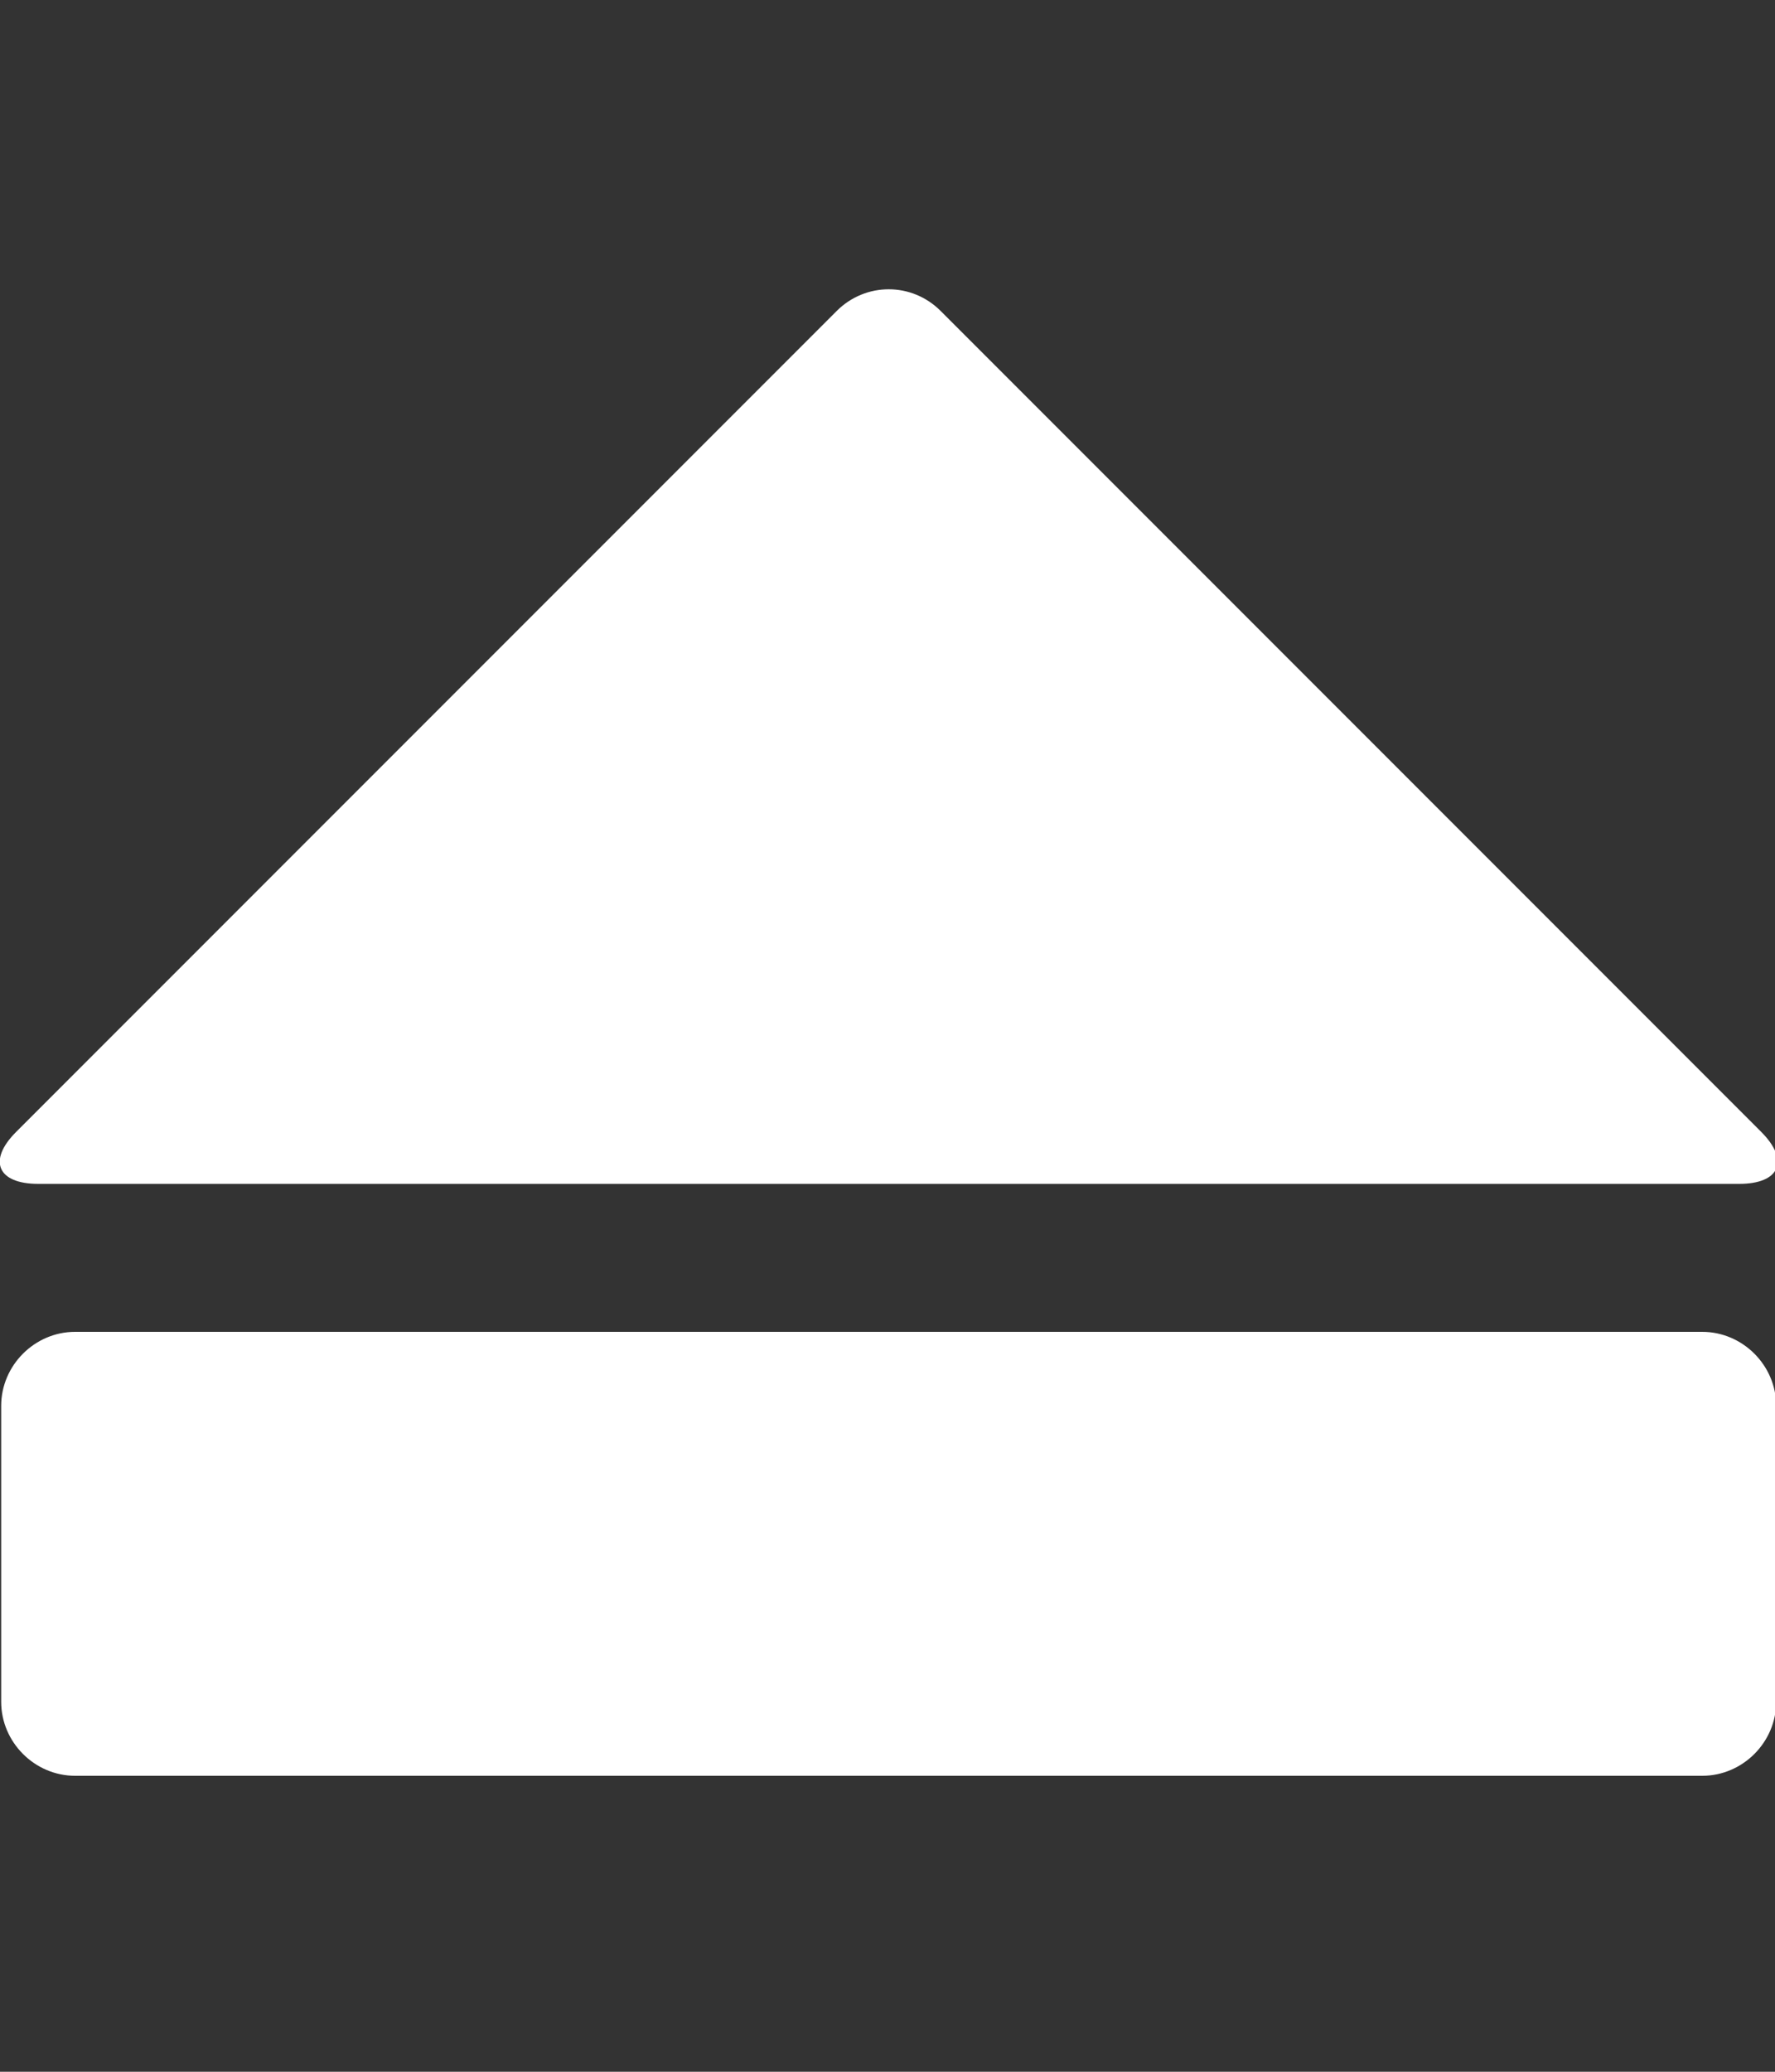 <!-- Generated by IcoMoon.io -->
<svg version="1.1" xmlns="http://www.w3.org/2000/svg" width="24" height="28" viewBox="0 0 24 28">
<rect x="0" y="0" width="24" height="28" fill="#333333" stroke="none"/>
<title>eject</title>
<path fill="#fff" d="M0.219 15.297l11.094-11.094c0.391-0.391 1.016-0.391 1.406 0l11.094 11.094c0.391 0.391 0.25 0.703-0.297 0.703h-23c-0.547 0-0.688-0.313-0.297-0.703zM23.016 24h-22c-0.547 0-1-0.453-1-1v-4c0-0.547 0.453-1 1-1h22c0.547 0 1 0.453 1 1v4c0 0.547-0.453 1-1 1z"></path>
</svg>
